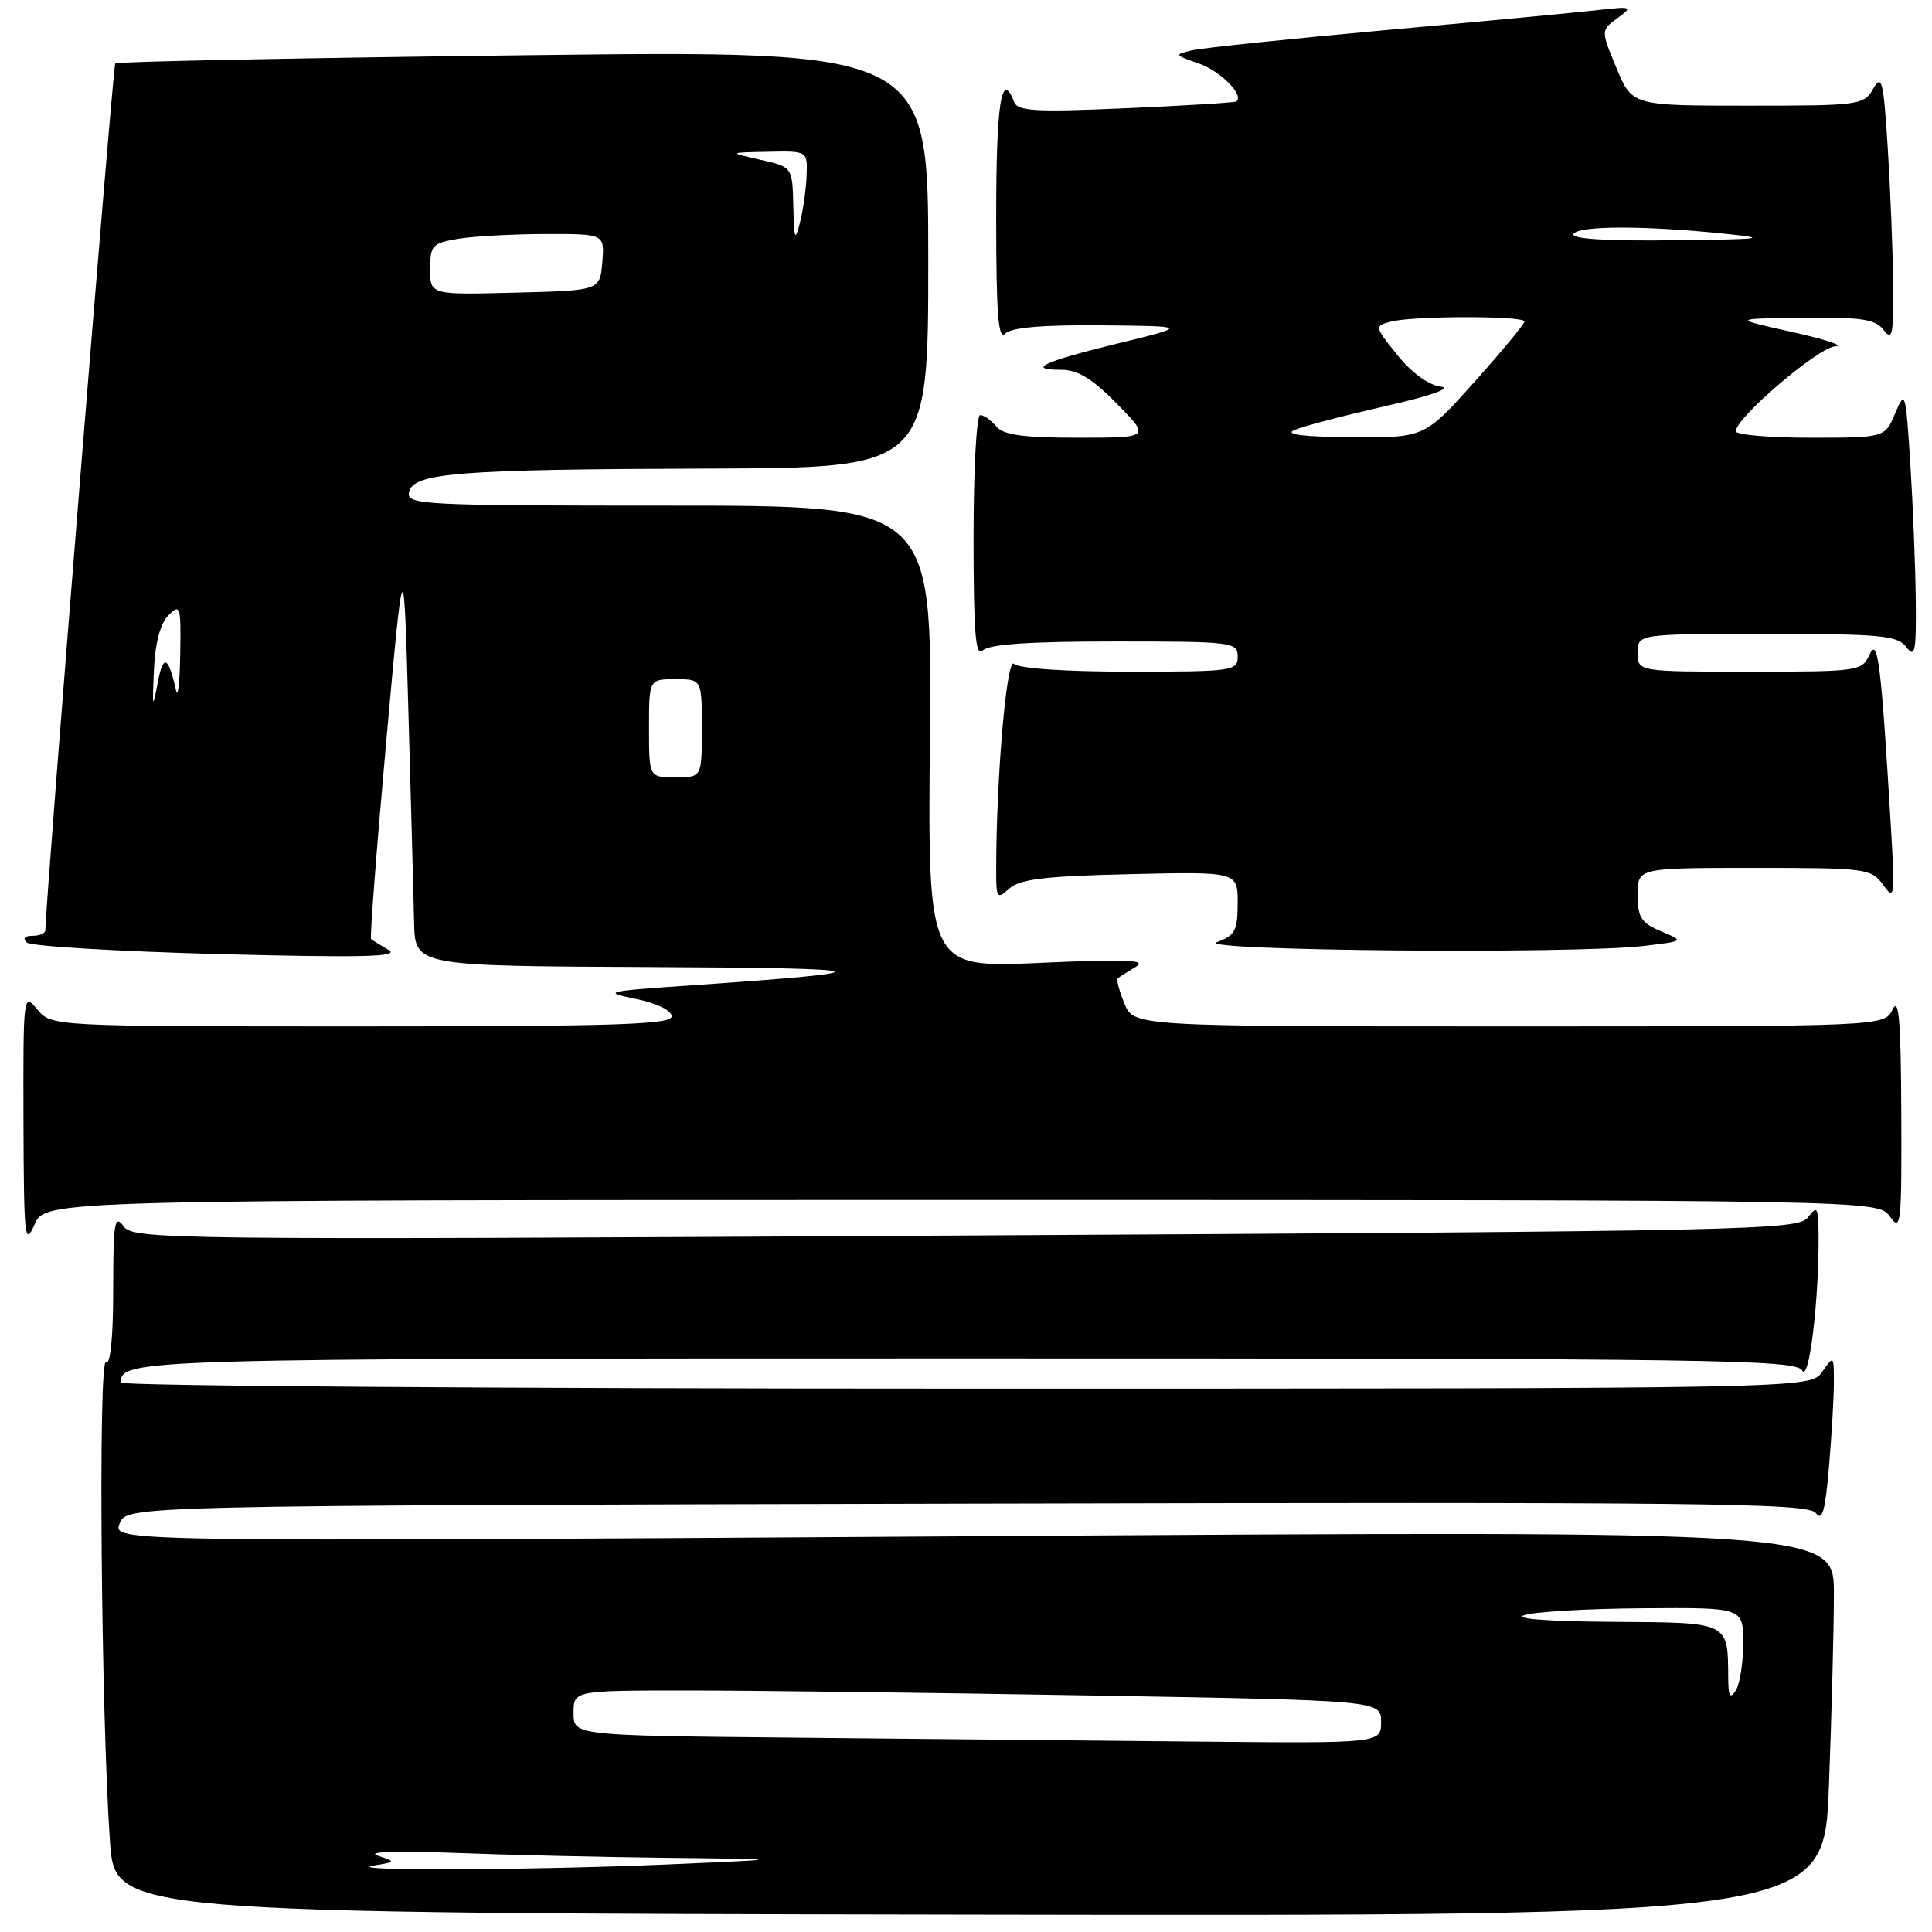<?xml version="1.0" encoding="UTF-8" standalone="no"?>
<!DOCTYPE svg PUBLIC "-//W3C//DTD SVG 1.1//EN" "http://www.w3.org/Graphics/SVG/1.1/DTD/svg11.dtd" >
<svg xmlns="http://www.w3.org/2000/svg" xmlns:xlink="http://www.w3.org/1999/xlink" version="1.1" viewBox="0 0 256 256">
 <g >
 <path fill="currentColor"
d=" M 242.34 236.70 C 242.70 227.24 243.00 215.75 243.00 211.16 C 243.00 202.82 243.00 202.82 128.98 203.56 C 14.96 204.29 14.96 204.29 15.84 201.90 C 16.73 199.50 16.73 199.50 128.11 199.24 C 226.15 199.01 239.63 199.16 240.60 200.48 C 241.46 201.64 241.85 200.25 242.35 194.34 C 242.71 190.14 243.00 185.09 243.00 183.13 C 243.00 179.61 242.98 179.59 241.44 181.78 C 239.89 184.00 239.89 184.00 127.94 184.00 C 66.37 184.00 16.00 183.64 16.00 183.20 C 16.00 180.06 18.14 180.00 128.15 180.00 C 227.67 180.00 237.98 180.15 238.80 181.60 C 239.71 183.23 241.04 172.25 240.97 163.60 C 240.94 159.92 240.80 159.68 239.57 161.30 C 238.28 163.01 232.55 163.13 127.96 163.71 C 21.37 164.31 17.67 164.26 16.36 162.47 C 15.18 160.87 15.00 162.00 15.00 170.87 C 15.00 177.18 14.63 180.89 14.04 180.52 C 13.00 179.88 13.39 227.13 14.57 244.00 C 15.23 253.50 15.23 253.50 128.46 253.70 C 241.69 253.89 241.69 253.89 242.34 236.70 Z  M 127.45 159.00 C 248.89 159.00 248.89 159.00 250.44 161.22 C 251.88 163.27 251.99 162.20 251.93 147.47 C 251.88 135.24 251.61 132.03 250.78 133.75 C 249.69 136.00 249.69 136.00 199.97 136.00 C 150.24 136.00 150.24 136.00 148.99 132.97 C 148.30 131.30 147.90 129.79 148.12 129.62 C 148.33 129.44 149.40 128.76 150.50 128.11 C 152.07 127.18 149.32 127.07 137.72 127.59 C 122.94 128.24 122.94 128.24 123.22 97.62 C 123.50 67.00 123.50 67.00 88.68 67.00 C 56.05 67.00 53.87 66.89 54.19 65.25 C 54.68 62.66 60.54 62.19 93.75 62.09 C 123.00 62.00 123.00 62.00 123.00 34.34 C 123.00 6.67 123.00 6.67 69.35 7.32 C 39.84 7.68 15.51 8.16 15.27 8.40 C 14.96 8.71 6.10 118.64 6.01 123.25 C 6.01 123.66 5.24 124.00 4.30 124.00 C 3.26 124.00 2.97 124.35 3.55 124.89 C 4.07 125.38 15.52 126.06 29.00 126.42 C 47.99 126.91 53.05 126.79 51.50 125.88 C 50.40 125.23 49.35 124.59 49.17 124.44 C 48.99 124.29 49.89 112.55 51.17 98.34 C 53.50 72.50 53.50 72.50 54.12 94.50 C 54.47 106.60 54.80 119.09 54.87 122.25 C 55.00 128.00 55.00 128.00 86.25 128.14 C 117.25 128.27 118.23 128.73 91.50 130.57 C 80.15 131.35 79.76 131.44 84.25 132.36 C 87.05 132.94 89.00 133.88 89.00 134.67 C 89.00 135.76 81.47 136.00 47.91 136.00 C 6.82 136.00 6.82 136.00 4.94 133.75 C 3.09 131.53 3.07 131.74 3.11 148.50 C 3.16 164.07 3.28 165.23 4.58 162.25 C 6.01 159.00 6.01 159.00 127.45 159.00 Z  M 217.84 125.34 C 223.19 124.70 223.19 124.70 220.09 123.40 C 217.46 122.29 217.00 121.57 217.00 118.55 C 217.00 115.00 217.00 115.00 232.44 115.00 C 247.31 115.00 247.95 115.08 249.52 117.25 C 251.05 119.37 251.11 118.92 250.55 109.50 C 249.26 87.82 248.82 84.33 247.72 86.75 C 246.72 88.94 246.27 89.00 231.85 89.00 C 217.00 89.00 217.00 89.00 217.00 86.50 C 217.00 84.00 217.00 84.00 234.14 84.00 C 249.29 84.00 251.43 84.20 252.61 85.75 C 253.75 87.25 253.92 86.35 253.85 79.50 C 253.80 75.10 253.48 67.00 253.13 61.50 C 252.52 51.87 252.45 51.62 251.13 54.75 C 249.76 58.00 249.76 58.00 239.88 58.00 C 234.45 58.00 230.00 57.62 230.00 57.15 C 230.00 55.35 240.97 46.00 243.19 45.89 C 244.46 45.83 241.90 44.98 237.50 44.00 C 229.50 42.22 229.50 42.22 238.89 42.11 C 246.74 42.02 248.50 42.29 249.61 43.75 C 250.75 45.25 250.92 44.35 250.85 37.50 C 250.80 33.10 250.48 25.00 250.13 19.50 C 249.57 10.68 249.35 9.77 248.21 11.75 C 246.97 13.93 246.45 14.00 231.60 14.00 C 216.27 14.00 216.27 14.00 214.19 9.01 C 212.12 4.03 212.12 4.03 214.31 2.41 C 216.41 0.86 216.29 0.82 211.50 1.36 C 208.75 1.67 196.15 2.86 183.50 4.00 C 170.85 5.15 159.38 6.34 158.00 6.66 C 155.56 7.23 155.57 7.27 158.84 8.41 C 161.72 9.41 164.87 12.58 163.84 13.44 C 163.65 13.59 157.07 14.00 149.21 14.34 C 137.11 14.87 134.84 14.74 134.36 13.48 C 132.70 9.17 132.00 13.68 132.00 28.70 C 132.00 41.69 132.27 45.13 133.20 44.20 C 134.01 43.39 138.17 43.04 145.95 43.11 C 157.50 43.22 157.50 43.22 148.20 45.49 C 138.21 47.93 135.91 49.00 140.63 49.00 C 142.81 49.00 144.74 50.18 148.00 53.50 C 152.42 58.00 152.42 58.00 142.83 58.00 C 135.53 58.00 132.95 57.64 132.00 56.50 C 131.32 55.67 130.36 55.00 129.88 55.00 C 129.39 55.00 129.00 62.29 129.00 71.20 C 129.00 83.80 129.27 87.13 130.20 86.20 C 131.04 85.36 136.36 85.00 147.70 85.00 C 163.33 85.00 164.00 85.08 164.00 87.00 C 164.00 88.91 163.33 89.00 149.70 89.00 C 141.10 89.00 134.98 88.58 134.36 87.96 C 133.39 86.99 132.00 103.11 132.00 115.31 C 132.00 119.05 132.11 119.21 133.75 117.73 C 135.13 116.49 138.51 116.08 149.75 115.83 C 164.00 115.50 164.00 115.50 164.00 119.67 C 164.00 123.30 163.65 123.96 161.25 124.84 C 158.10 125.99 208.70 126.44 217.84 125.34 Z  M 49.50 247.20 C 52.50 246.71 52.50 246.71 50.00 245.87 C 48.53 245.37 52.59 245.23 59.91 245.51 C 66.73 245.78 79.56 246.08 88.41 246.18 C 104.50 246.36 104.50 246.36 88.50 247.05 C 70.04 247.83 45.08 247.94 49.50 247.20 Z  M 105.25 230.25 C 76.00 229.97 76.00 229.97 76.00 226.98 C 76.00 224.00 76.00 224.00 91.25 224.00 C 99.64 224.00 123.71 224.30 144.75 224.66 C 183.00 225.32 183.00 225.32 183.00 228.16 C 183.00 231.00 183.00 231.00 158.75 230.77 C 145.41 230.64 121.34 230.41 105.25 230.25 Z  M 229.00 222.50 C 228.93 214.81 229.34 215.01 213.63 214.90 C 205.00 214.84 200.47 214.49 202.00 214.00 C 203.38 213.56 210.46 213.15 217.75 213.10 C 231.00 213.00 231.00 213.00 230.98 217.75 C 230.98 220.36 230.53 223.18 230.00 224.00 C 229.25 225.15 229.02 224.81 229.00 222.50 Z  M 86.00 96.50 C 86.00 90.00 86.00 90.00 89.50 90.00 C 93.00 90.00 93.00 90.00 93.00 96.50 C 93.00 103.00 93.00 103.00 89.50 103.00 C 86.00 103.00 86.00 103.00 86.00 96.50 Z  M 20.39 88.86 C 20.56 85.18 21.23 82.62 22.32 81.53 C 23.89 79.96 23.99 80.30 23.88 86.68 C 23.82 90.43 23.57 92.60 23.33 91.50 C 22.30 86.89 21.62 86.60 20.89 90.50 C 20.22 94.06 20.17 93.87 20.39 88.86 Z  M 57.00 35.66 C 57.00 32.51 57.27 32.22 60.75 31.64 C 62.81 31.30 68.01 31.02 72.31 31.01 C 80.12 31.00 80.12 31.00 79.81 34.75 C 79.50 38.50 79.50 38.50 68.25 38.78 C 57.00 39.07 57.00 39.07 57.00 35.66 Z  M 105.12 27.31 C 105.00 22.12 105.00 22.12 100.75 21.17 C 96.50 20.21 96.50 20.21 101.75 20.11 C 107.00 20.00 107.00 20.00 106.88 23.25 C 106.82 25.04 106.42 27.85 106.00 29.50 C 105.34 32.08 105.22 31.77 105.12 27.31 Z  M 171.50 56.99 C 172.60 56.50 178.00 55.09 183.50 53.83 C 189.68 52.43 192.50 51.43 190.87 51.22 C 189.28 51.02 187.03 49.38 185.16 47.05 C 182.11 43.25 182.10 43.21 184.29 42.62 C 187.19 41.84 202.00 41.83 202.00 42.60 C 202.00 42.93 199.02 46.53 195.38 50.60 C 188.75 58.00 188.75 58.00 179.13 57.93 C 172.70 57.89 170.16 57.57 171.50 56.99 Z  M 208.50 31.00 C 209.19 29.89 217.84 29.87 228.50 30.97 C 234.58 31.59 233.68 31.71 221.69 31.84 C 212.70 31.95 208.10 31.65 208.50 31.00 Z "/>
</g>
</svg>